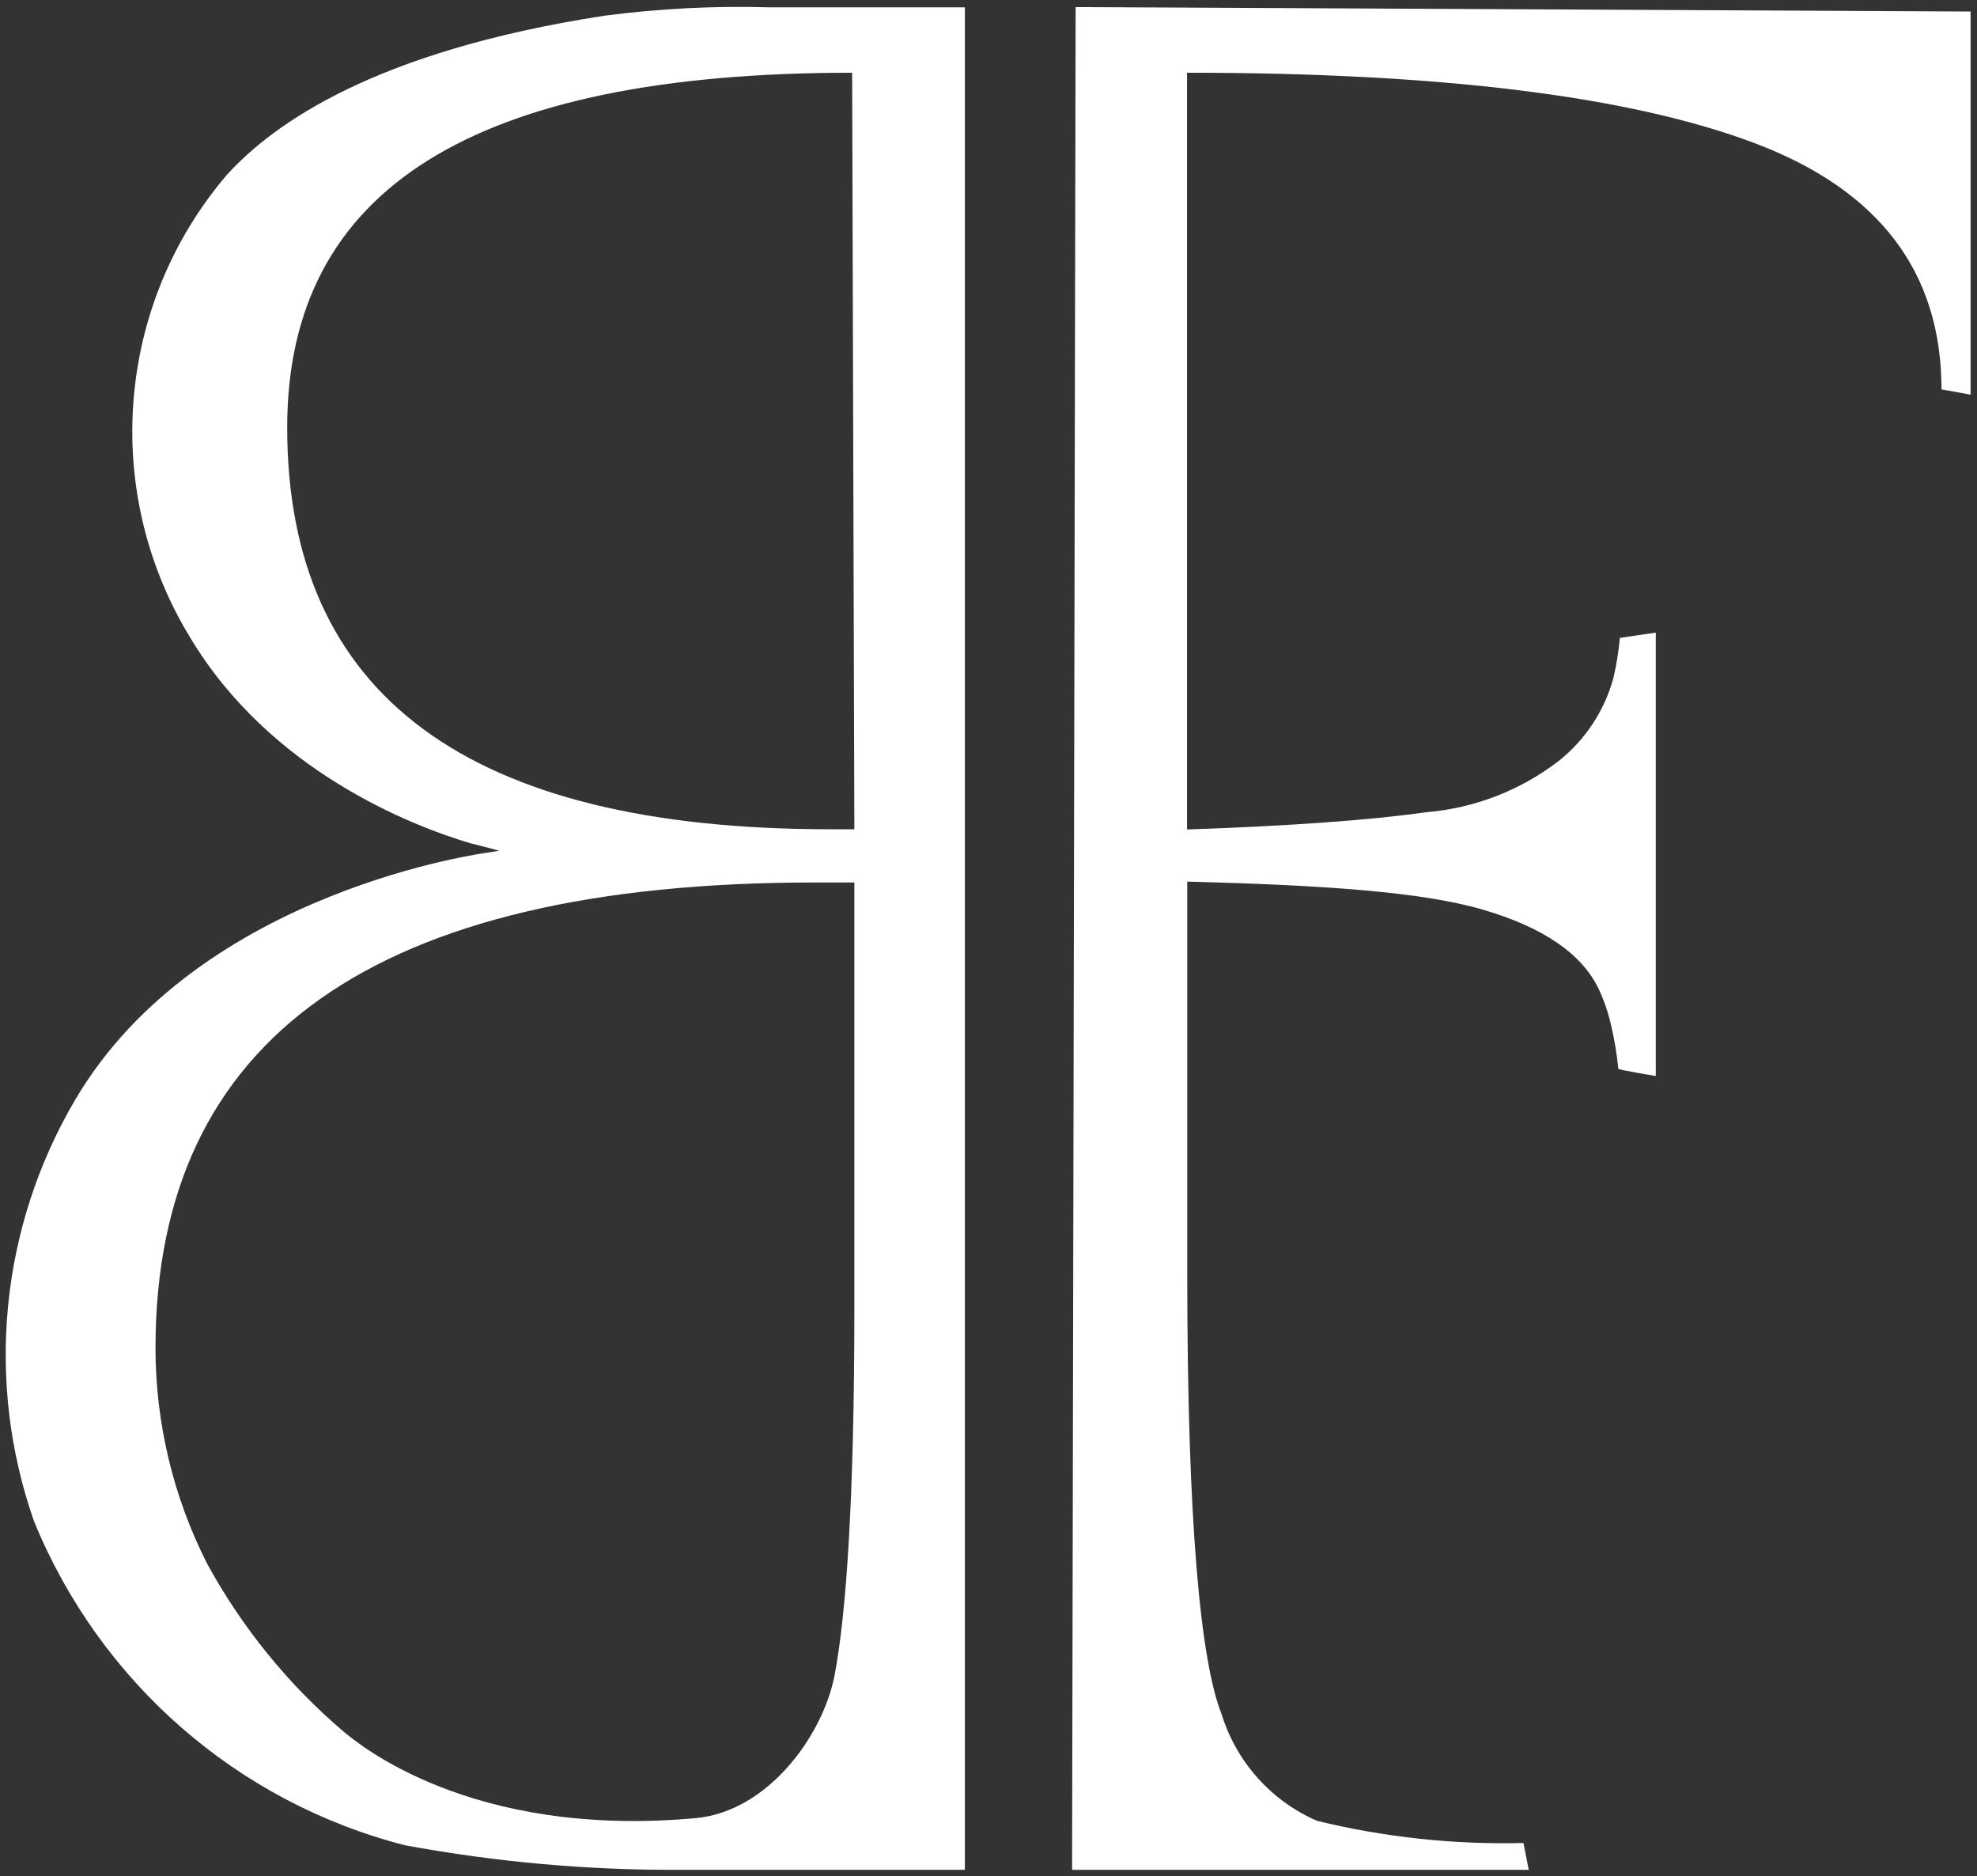 <?xml version="1.0" encoding="UTF-8"?>
<svg width="235px" height="223px" viewBox="0 0 235 223" version="1.1" xmlns="http://www.w3.org/2000/svg" xmlns:xlink="http://www.w3.org/1999/xlink">
    <rect x="0" y="0" width="235" height="223" fill="#333333" stroke="none"/>
    <!-- Generator: Sketch 61.2 (89653) - https://sketch.com -->
    <title>BF</title>
    <desc>Created with Sketch.</desc>
    <defs>
        <polygon id="path-1" points="0.001 0.159 139.121 0.159 139.121 268.802 0.001 268.802"></polygon>
    </defs>
    <g id="Enwurf" stroke="none" stroke-width="1" fill="none" fill-rule="evenodd">
        <g id="Bruno_Startseite1440" transform="translate(-616, -243)">
            <g id="BF" transform="translate(589, 217)">
                <g id="Group-6" transform="translate(0, 3)">
                    <g id="Group-5" transform="translate(0, 0.038)">
                        <mask id="mask-2" fill="white">
                            <use xlink:href="#path-1"></use>
                        </mask>
                        <g id="Clip-4"></g>
                    </g>
                </g>
                <g id="Logo-BF-09" transform="translate(26, 26)" fill="#FFFFFF">
                    <path d="M128.856,0.843 L235.24,1.37 L235.24,46.908 L231.778,46.276 C231.778,32.361 224.384,22.611 209.594,17.024 C194.805,11.437 172.306,8.644 142.098,8.644 L142.098,98.586 C154.335,98.165 163.828,97.48 170.576,96.531 C176.238,96.053 181.648,93.97 186.178,90.522 C189.392,88.006 191.711,84.511 192.786,80.561 C193.148,78.999 193.402,77.414 193.546,75.817 C193.546,75.817 197.82,75.185 197.82,75.185 L197.82,127.891 C197.82,127.891 193.363,127.153 193.363,127.021 C193.196,125.309 192.916,123.61 192.524,121.935 C192.19,120.437 191.698,118.979 191.055,117.587 C189.062,113.37 184.447,110.208 177.21,108.1 C169.972,105.992 158.277,105.201 142.124,104.779 L142.124,151.266 C142.124,181.203 143.724,197.489 146.215,203.761 C147.98,209.433 152.116,214.051 157.543,216.41 C165.574,218.367 173.826,219.253 182.087,219.046 L182.716,222.234 L128.436,222.234 L128.856,0.843 Z" id="Path" fill-rule="nonzero"></path>
                    <path d="M115.692,0.87 L92.433,0.87 C85.879,0.682 79.321,1.017 72.819,1.871 C45.469,6.088 33.486,14.731 27.979,20.766 C14.787,36.197 13.018,58.422 23.6,75.765 C33.066,91.576 49.822,98.112 56.902,100.22 L59.184,100.8 L60.337,101.116 L59.184,101.301 C59.184,101.301 24.675,105.675 9.938,130.711 C1.018,145.851 -0.777,164.183 5.035,180.781 C12.842,199.904 29.187,214.191 49.114,219.309 C59.994,221.325 71.039,222.304 82.102,222.234 L115.692,222.234 C115.692,222.234 115.692,0.87 115.692,0.87 Z M102.555,155.482 C102.555,178.462 101.559,192.087 100.195,199.149 C98.832,206.212 92.328,215.304 83.675,216.094 C56.902,218.519 43.555,207.213 41.851,205.816 C35.268,200.213 29.766,193.443 25.619,185.841 C21.592,177.909 19.489,169.131 19.483,160.226 C19.483,123.332 45.6,104.885 97.835,104.885 L102.555,104.885 L102.555,155.482 Z M102.555,98.56 L99.644,98.56 C56.64,98.56 35.138,82.643 35.138,50.808 C35.138,22.347 57.4,8.644 102.293,8.644 L102.555,98.56 Z" id="Shape" fill-rule="nonzero"></path>
                </g>
            </g>
        </g>
    </g>
</svg>